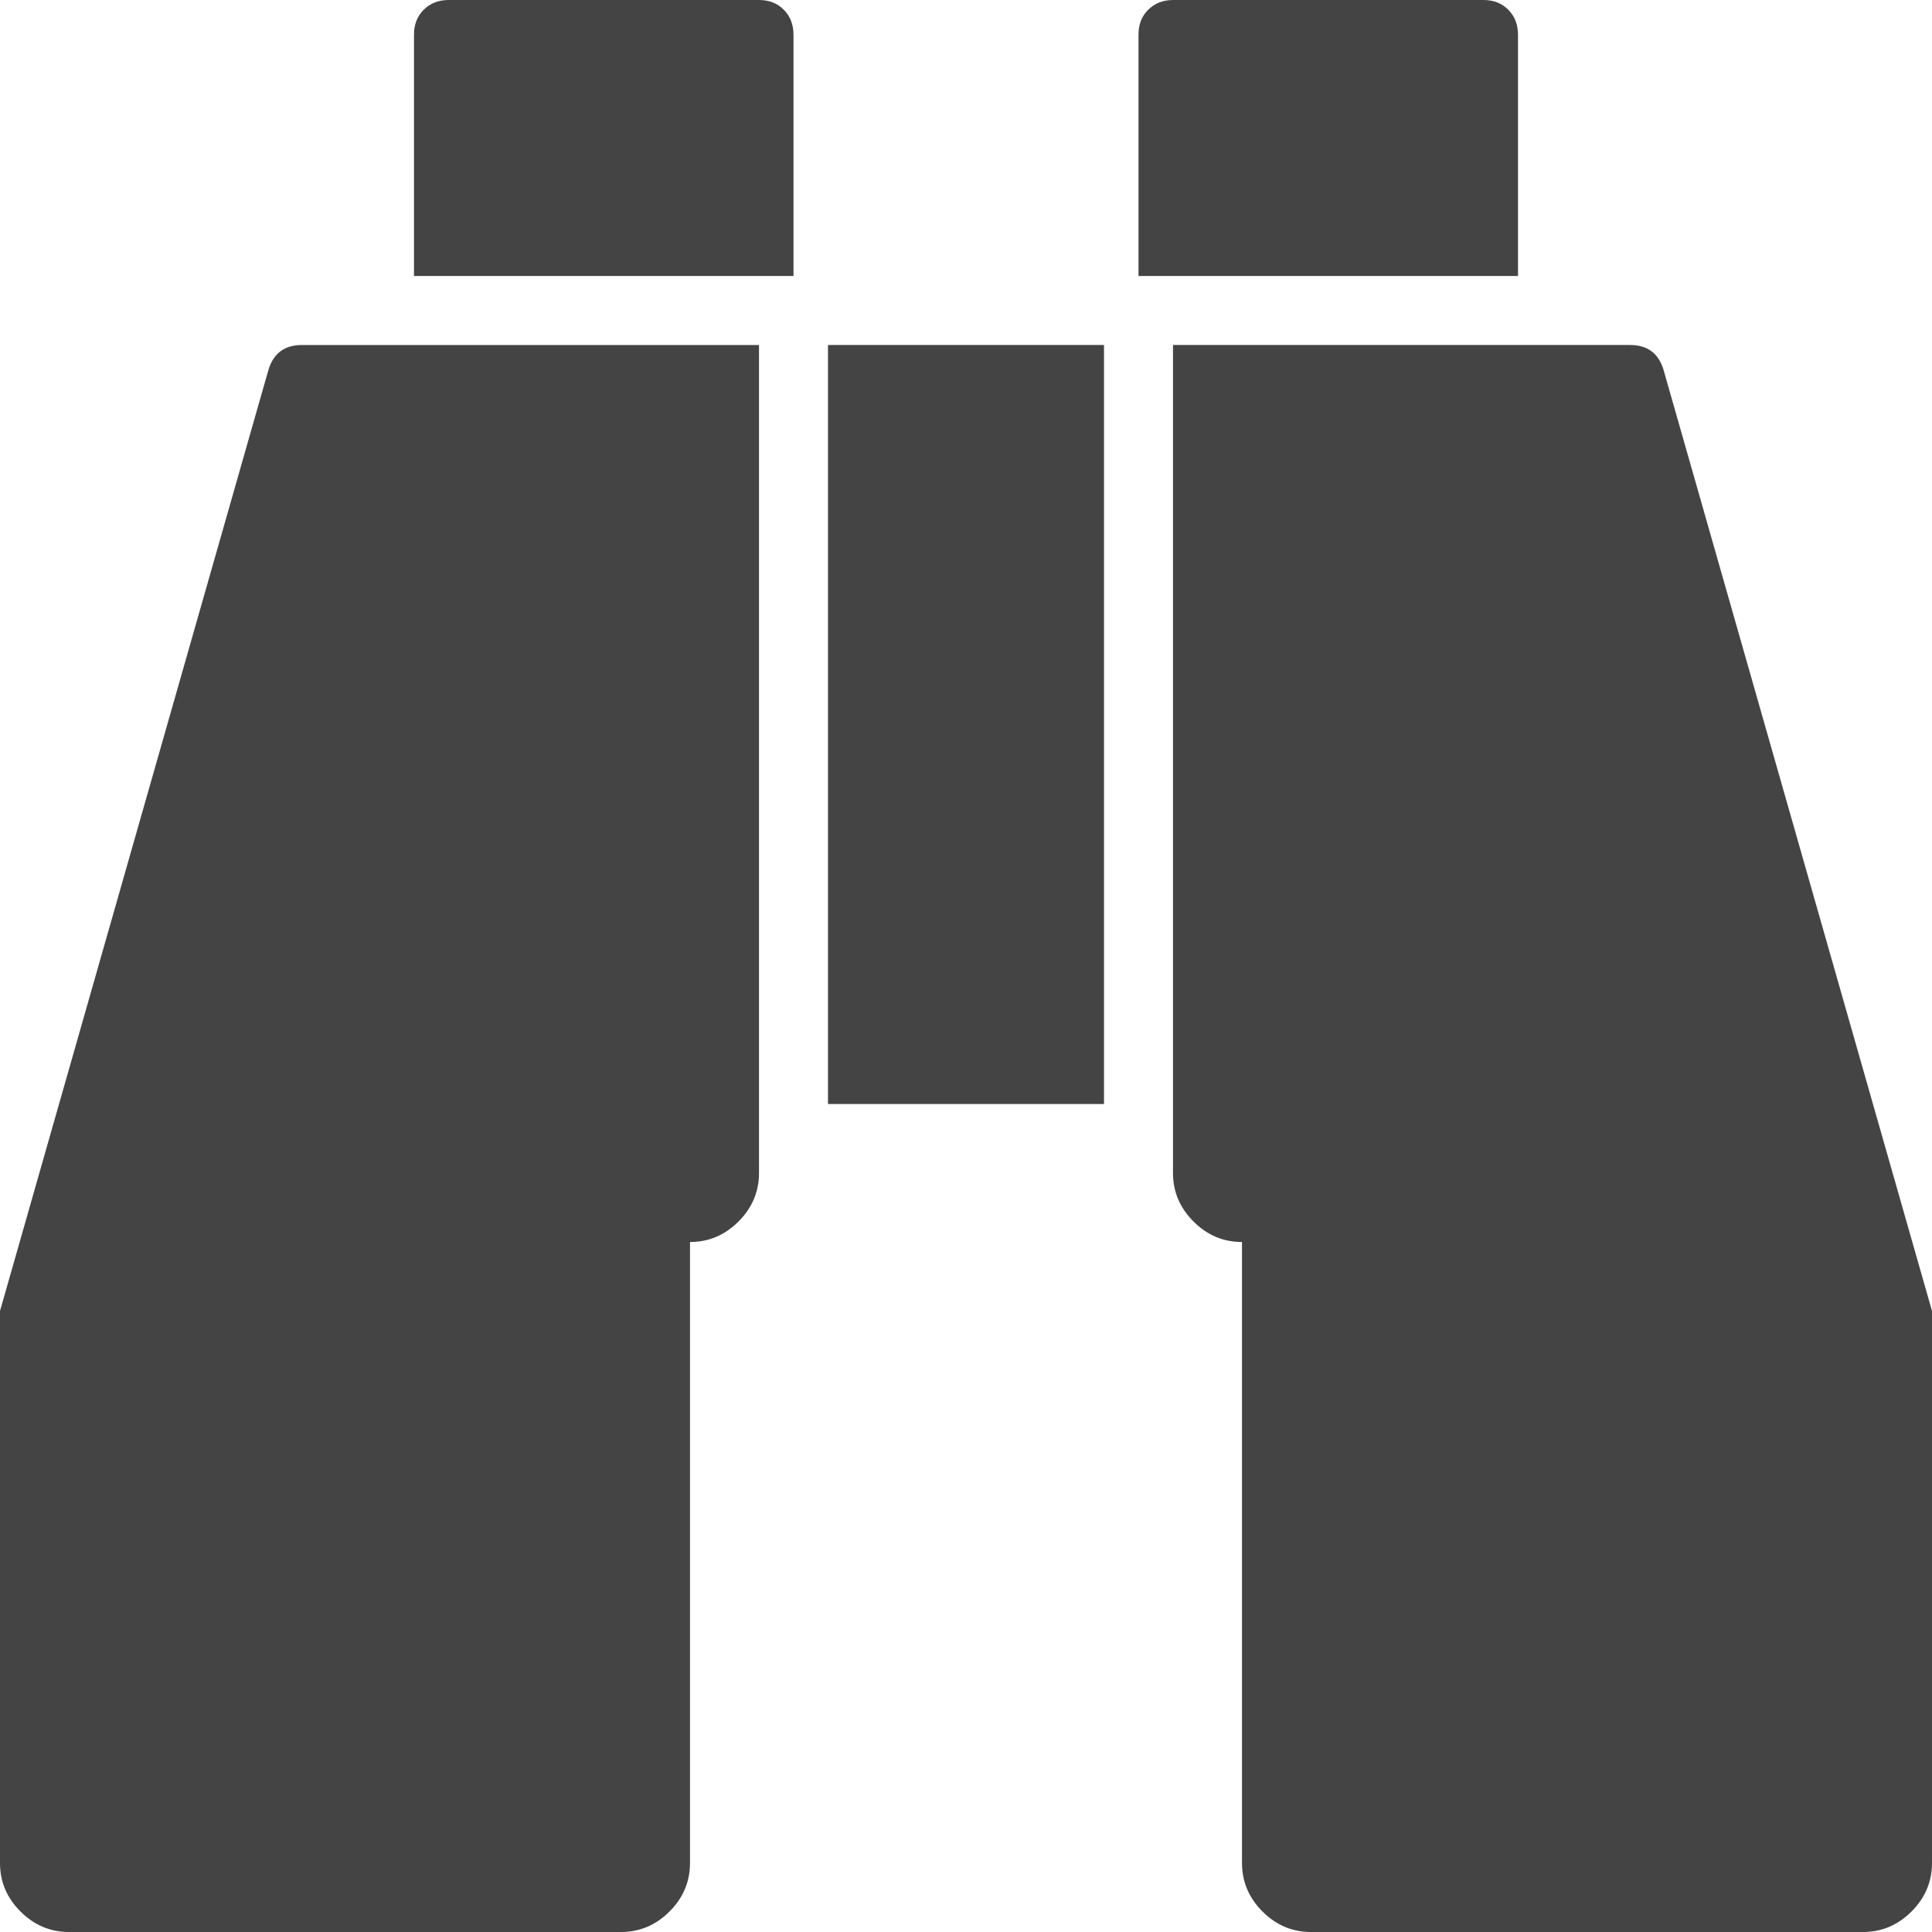 <?xml version="1.0" encoding="utf-8"?>
<!-- Generated by IcoMoon.io -->
<!DOCTYPE svg PUBLIC "-//W3C//DTD SVG 1.1//EN" "http://www.w3.org/Graphics/SVG/1.1/DTD/svg11.dtd">
<svg version="1.1" xmlns="http://www.w3.org/2000/svg" xmlns:xlink="http://www.w3.org/1999/xlink" width="28" height="28" viewBox="0 0 28 28">
<path fill="#444444" d="M11 5v12q0 0.406-0.297 0.703t-0.703 0.297v9q0 0.406-0.297 0.703t-0.703 0.297h-8q-0.406 0-0.703-0.297t-0.297-0.703v-8l3.891-13.641q0.109-0.359 0.484-0.359h6.625zM16 5v11h-4v-11h4zM28 19v8q0 0.406-0.297 0.703t-0.703 0.297h-8q-0.406 0-0.703-0.297t-0.297-0.703v-9q-0.406 0-0.703-0.297t-0.297-0.703v-12h6.625q0.375 0 0.484 0.359zM11.5 0.5v3.5h-5.5v-3.5q0-0.219 0.141-0.359t0.359-0.141h4.5q0.219 0 0.359 0.141t0.141 0.359zM22 0.5v3.5h-5.5v-3.5q0-0.219 0.141-0.359t0.359-0.141h4.5q0.219 0 0.359 0.141t0.141 0.359z"></path>
</svg>
